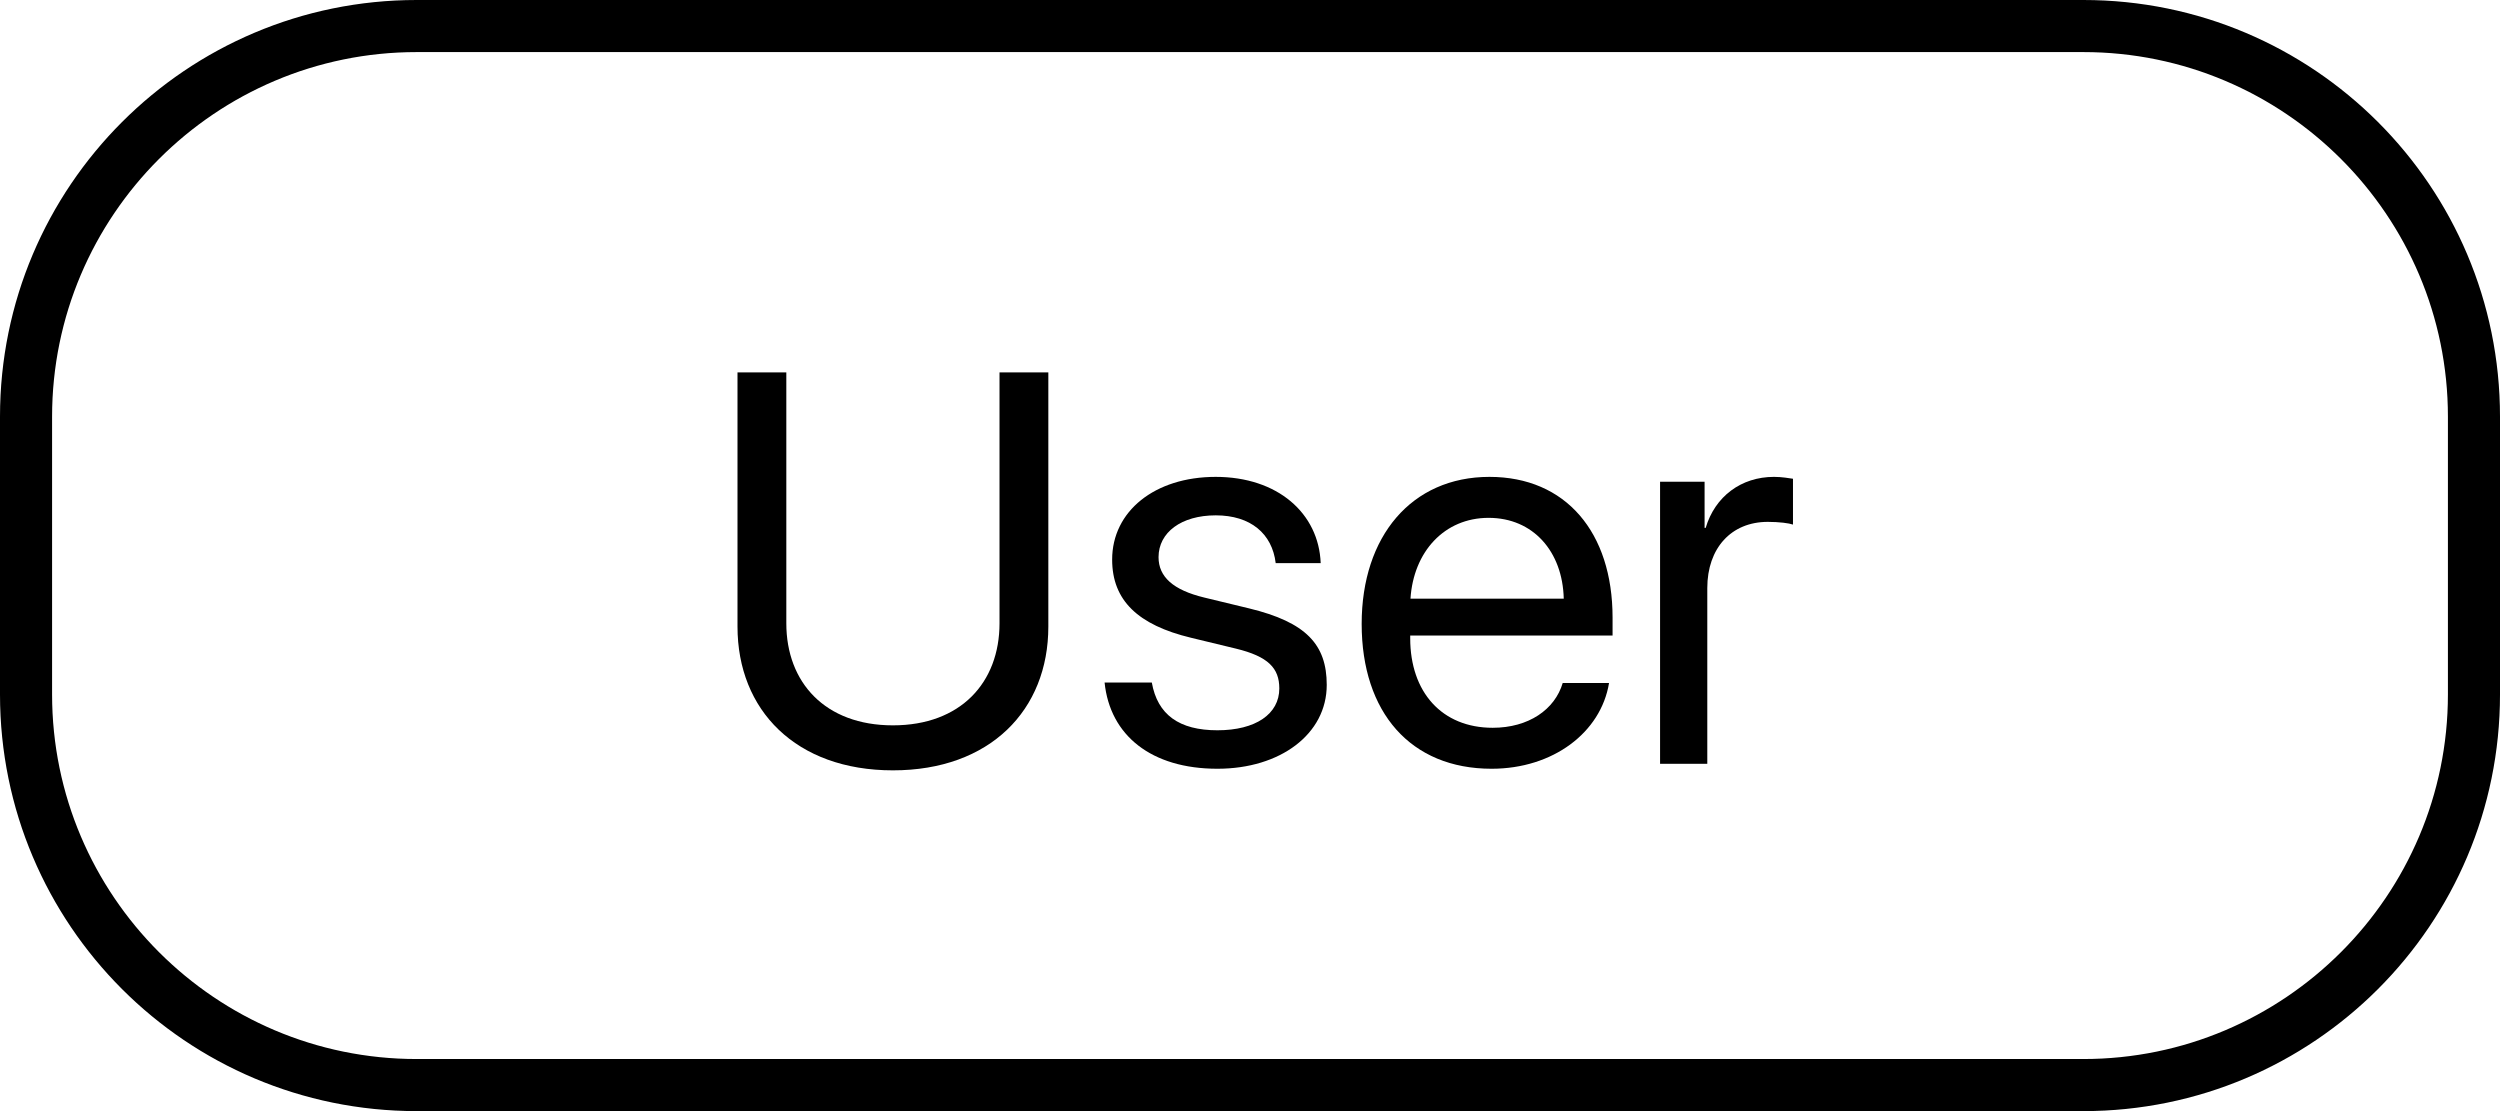 <?xml version="1.0" encoding="utf-8"?>
<!-- Generator: Adobe Illustrator 25.0.1, SVG Export Plug-In . SVG Version: 6.00 Build 0)  -->
<svg version="1.1" id="Layer_1" xmlns="http://www.w3.org/2000/svg" xmlns:xlink="http://www.w3.org/1999/xlink" x="0px" y="0px"
	 viewBox="0 0 36 16" enable-background="new 0 0 36 16" xml:space="preserve">
<path fill-rule="evenodd" clip-rule="evenodd" d="M30,0H6C2.686,0,0,2.686,0,6v4c0,3.314,2.686,6,6,6h24
	c3.314,0,6-2.686,6-6V6C36,2.686,33.314,0,30,0z M35.25,10c0,2.895-2.355,5.25-5.25,5.25h-24
	c-2.895,0-5.25-2.355-5.25-5.25v-4c0-2.895,2.355-5.25,5.25-5.25h24c2.895,0,5.25,2.355,5.25,5.25
	V10z"/>
<rect x="-551.832" y="-583.03" fill="none" width="1440" height="1024"/>
<path d="M11.323,8.976c0,0.852,0.559,1.469,1.535,1.469s1.535-0.617,1.535-1.469V5.363
	h0.703v3.66c0,1.203-0.84,2.07-2.238,2.07s-2.238-0.867-2.238-2.07V5.363
	h0.703V8.976z"/>
<path d="M17.506,6.867c0.891,0,1.484,0.523,1.512,1.242h-0.648
	c-0.051-0.426-0.363-0.688-0.863-0.688c-0.496,0-0.824,0.246-0.824,0.602
	c0,0.281,0.207,0.473,0.66,0.582l0.645,0.156
	c0.82,0.199,1.117,0.52,1.117,1.102c0,0.707-0.668,1.207-1.574,1.207
	c-0.953,0-1.547-0.48-1.625-1.242h0.68c0.082,0.465,0.395,0.688,0.945,0.688
	s0.891-0.234,0.891-0.602c0-0.293-0.16-0.461-0.625-0.574l-0.645-0.156
	c-0.766-0.184-1.137-0.539-1.137-1.125C16.014,7.363,16.627,6.867,17.506,6.867z"/>
<path d="M23.17,9.836c-0.117,0.711-0.805,1.234-1.691,1.234
	c-1.164,0-1.871-0.809-1.871-2.086c0-1.262,0.719-2.117,1.84-2.117
	c1.098,0,1.773,0.797,1.773,2.027v0.258h-2.914v0.039
	c0,0.777,0.457,1.289,1.188,1.289c0.516,0,0.895-0.262,1.008-0.645H23.17z
	 M20.311,8.621h2.207c-0.016-0.68-0.441-1.164-1.082-1.164
	C20.799,7.457,20.354,7.945,20.311,8.621z"/>
<path d="M23.905,6.937h0.641v0.664h0.016c0.133-0.449,0.508-0.734,0.984-0.734
	c0.117,0,0.219,0.02,0.273,0.027v0.66c-0.055-0.02-0.199-0.039-0.363-0.039
	c-0.527,0-0.871,0.379-0.871,0.953v2.531H23.905V6.937z"/>
</svg>
